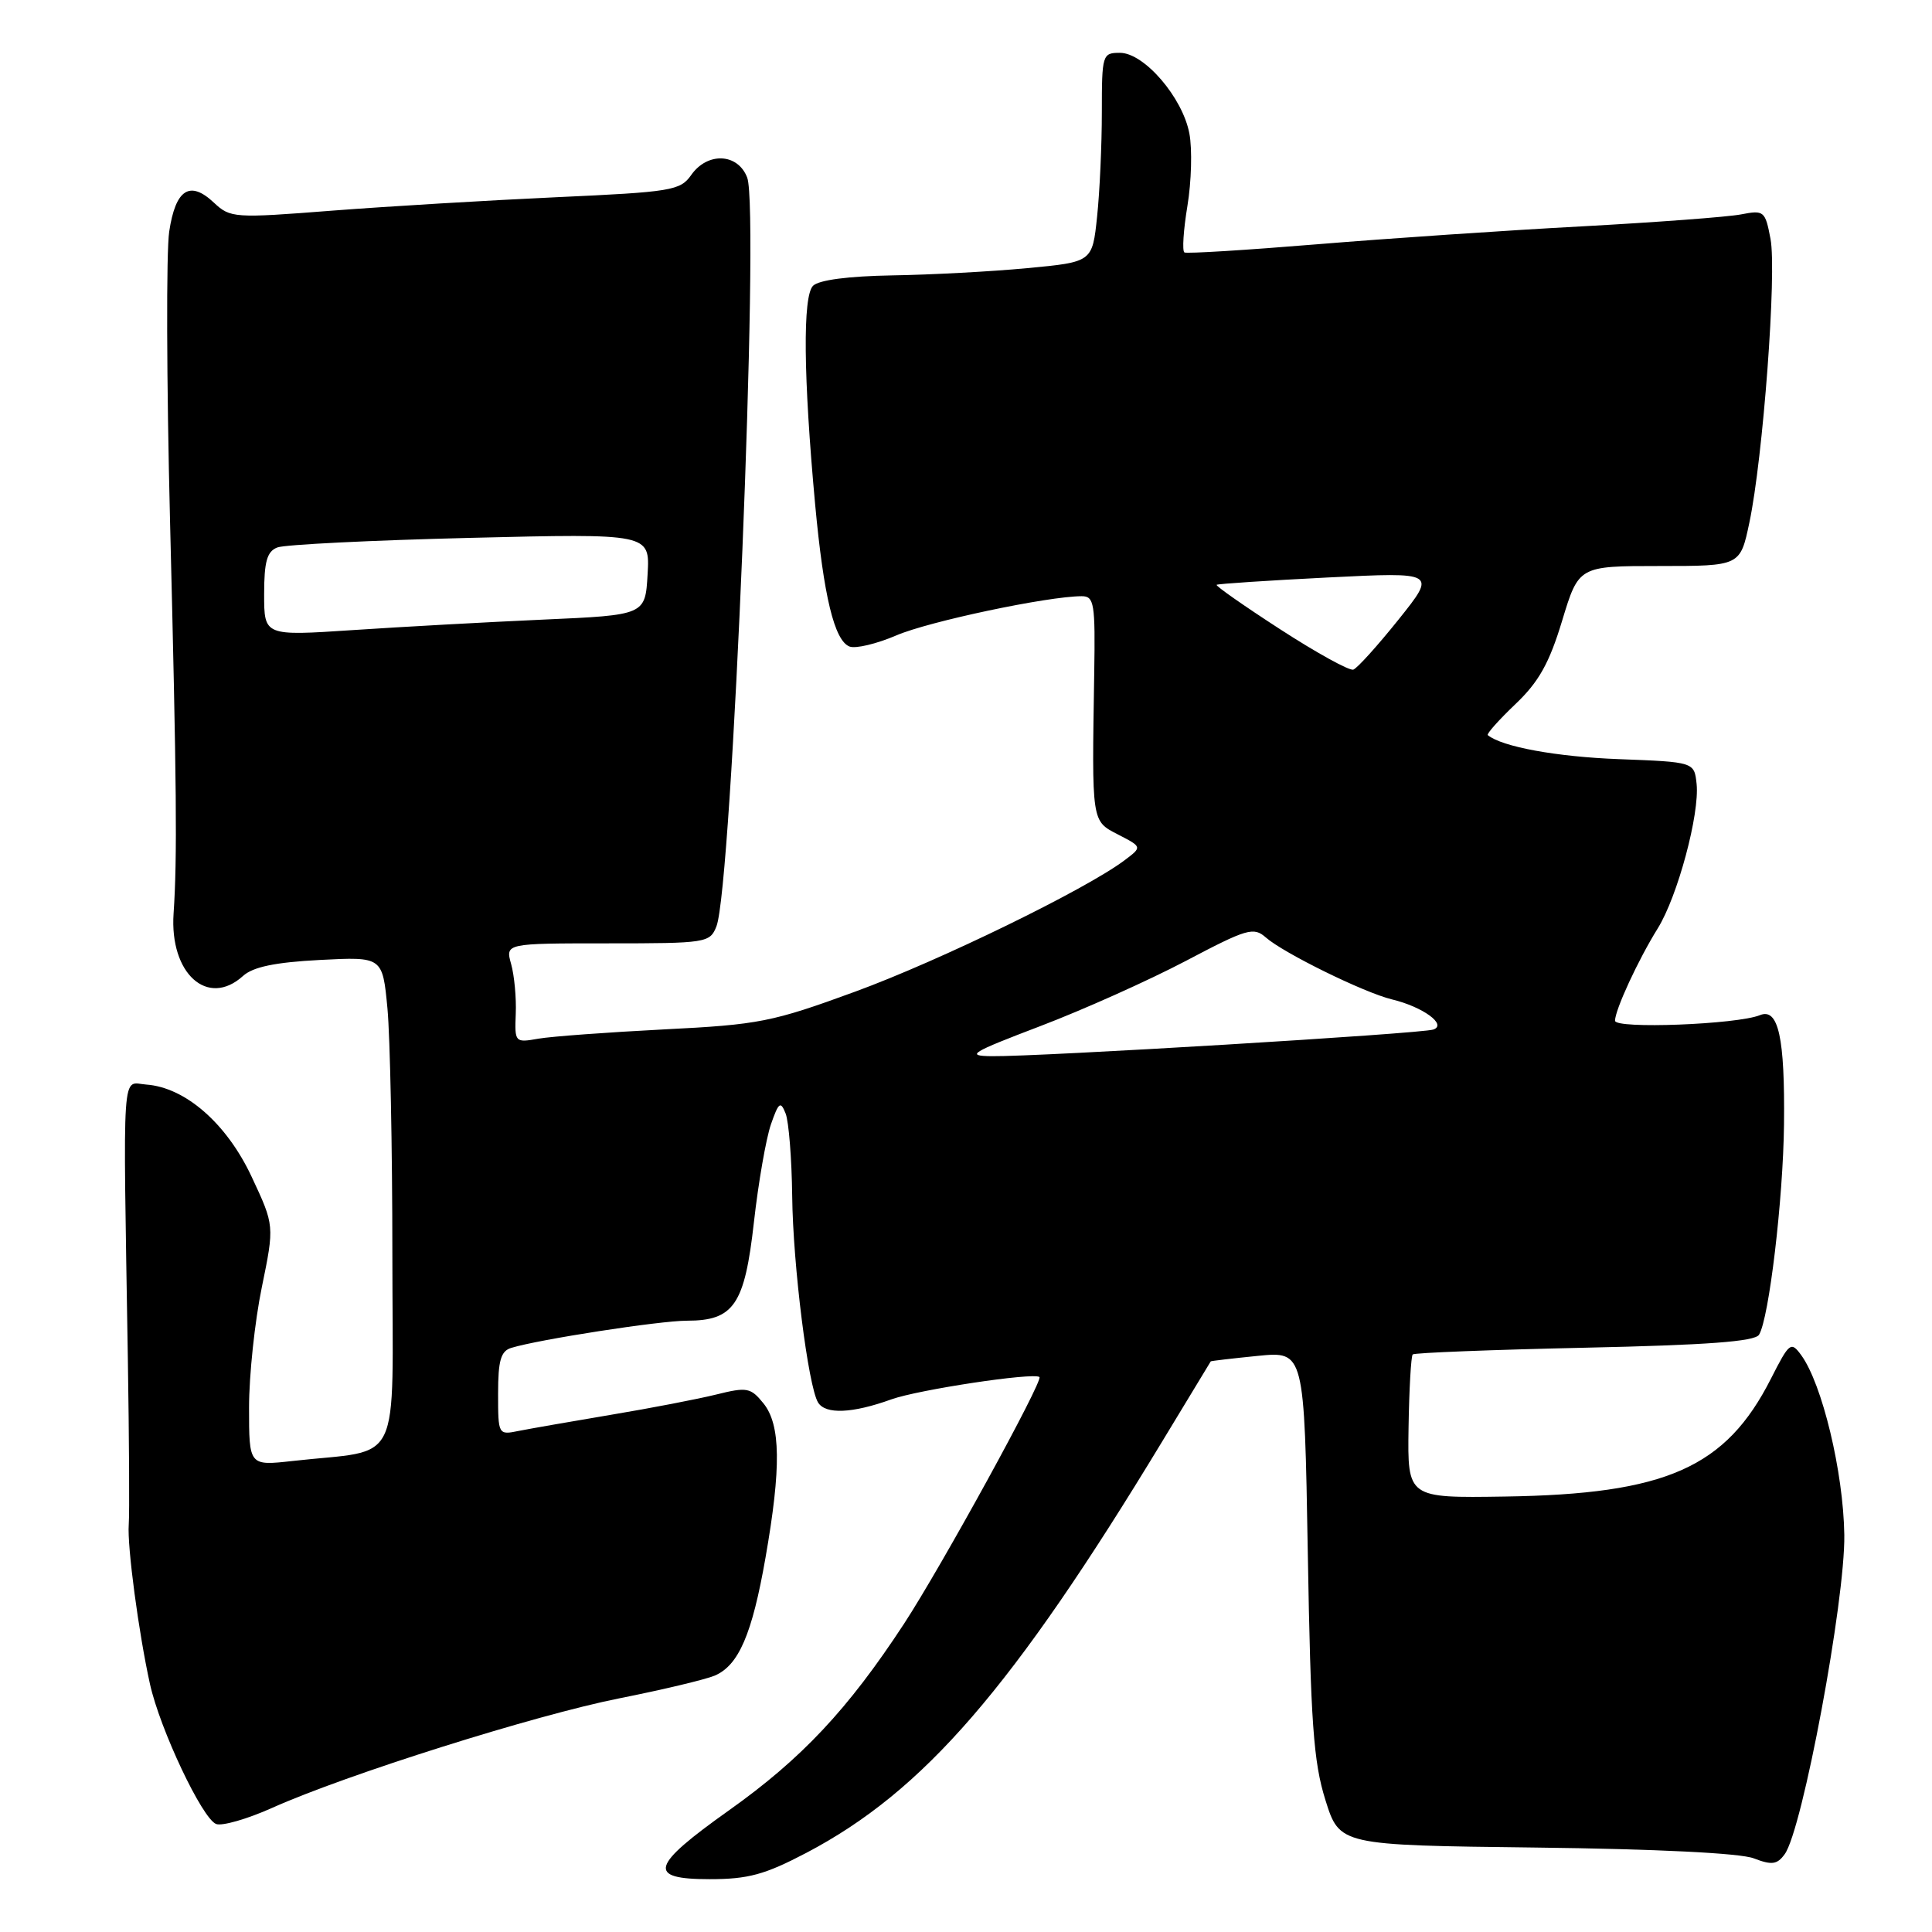 <?xml version="1.0" encoding="UTF-8" standalone="no"?>
<!DOCTYPE svg PUBLIC "-//W3C//DTD SVG 1.1//EN" "http://www.w3.org/Graphics/SVG/1.1/DTD/svg11.dtd" >
<svg xmlns="http://www.w3.org/2000/svg" xmlns:xlink="http://www.w3.org/1999/xlink" version="1.1" viewBox="0 0 256 256">
 <g >
 <path fill="currentColor"
d=" M 106.85 245.51 C 122.41 237.33 134.18 223.72 154.00 191.00 C 157.50 185.22 160.39 180.45 160.43 180.39 C 160.47 180.33 163.27 180.00 166.67 179.66 C 172.83 179.05 172.83 179.05 173.29 205.77 C 173.67 228.24 174.04 233.46 175.62 238.50 C 177.50 244.50 177.50 244.50 203.50 244.81 C 219.47 245.00 230.61 245.55 232.38 246.24 C 234.78 247.16 235.48 247.07 236.48 245.69 C 238.83 242.49 244.51 212.05 244.38 203.37 C 244.26 195.06 241.45 183.36 238.66 179.55 C 237.31 177.71 237.10 177.88 234.66 182.68 C 228.68 194.48 220.78 197.98 199.39 198.30 C 186.50 198.50 186.50 198.50 186.64 189.19 C 186.72 184.07 186.97 179.70 187.19 179.47 C 187.42 179.25 197.67 178.85 209.96 178.58 C 226.16 178.23 232.53 177.76 233.08 176.86 C 234.40 174.73 236.28 158.90 236.39 149.00 C 236.52 137.50 235.65 133.52 233.21 134.51 C 230.18 135.75 214.00 136.37 214.00 135.25 C 214.00 133.82 217.06 127.19 219.67 123.00 C 222.30 118.75 225.22 107.86 224.81 103.88 C 224.50 100.97 224.50 100.97 214.50 100.59 C 206.27 100.28 199.03 98.96 197.14 97.41 C 196.95 97.25 198.59 95.41 200.79 93.31 C 203.90 90.36 205.29 87.87 206.99 82.25 C 209.19 75.00 209.19 75.00 219.89 75.00 C 230.59 75.00 230.59 75.00 231.80 69.25 C 233.61 60.71 235.45 36.07 234.60 31.65 C 233.90 27.95 233.74 27.82 230.69 28.41 C 228.93 28.75 219.40 29.46 209.50 30.00 C 199.60 30.53 183.85 31.60 174.50 32.37 C 165.15 33.14 157.25 33.63 156.94 33.45 C 156.63 33.26 156.81 30.49 157.34 27.28 C 157.87 24.07 157.99 19.76 157.60 17.70 C 156.71 12.93 151.61 7.00 148.40 7.00 C 146.07 7.00 146.00 7.23 146.00 14.85 C 146.00 19.17 145.72 25.41 145.37 28.71 C 144.74 34.72 144.74 34.72 136.12 35.53 C 131.38 35.98 123.33 36.41 118.23 36.49 C 112.41 36.59 108.50 37.10 107.73 37.87 C 106.35 39.26 106.45 49.90 108.01 66.83 C 109.14 79.03 110.56 84.89 112.57 85.67 C 113.38 85.98 116.17 85.31 118.78 84.19 C 123.08 82.34 138.84 79.01 143.33 79.00 C 144.99 79.00 145.14 79.93 144.99 89.25 C 144.67 109.11 144.61 108.75 148.17 110.59 C 151.35 112.23 151.35 112.23 149.01 113.99 C 143.90 117.84 124.49 127.31 113.31 131.40 C 102.30 135.43 100.58 135.77 88.00 136.40 C 80.58 136.78 73.08 137.33 71.34 137.63 C 68.24 138.18 68.19 138.13 68.34 134.34 C 68.43 132.23 68.15 129.26 67.73 127.75 C 66.96 125.00 66.96 125.00 80.50 125.00 C 93.61 125.00 94.07 124.93 94.93 122.75 C 97.00 117.52 100.68 27.93 99.01 23.54 C 97.78 20.29 93.74 20.11 91.58 23.20 C 90.14 25.25 88.96 25.44 73.77 26.13 C 64.82 26.54 51.44 27.34 44.04 27.91 C 31.00 28.93 30.52 28.89 28.34 26.85 C 25.15 23.85 23.26 25.08 22.42 30.69 C 22.02 33.34 22.07 50.57 22.53 69.00 C 23.41 104.24 23.50 113.60 23.00 121.05 C 22.46 129.01 27.52 133.56 32.20 129.32 C 33.52 128.12 36.46 127.51 42.37 127.20 C 50.69 126.77 50.69 126.77 51.34 133.63 C 51.69 137.41 51.99 152.05 51.99 166.16 C 52.00 195.08 53.52 191.93 38.75 193.59 C 33.00 194.23 33.00 194.23 33.00 186.50 C 33.00 182.24 33.76 175.08 34.69 170.58 C 36.37 162.39 36.37 162.39 33.35 155.94 C 30.05 148.88 24.56 144.08 19.38 143.71 C 16.09 143.47 16.30 140.40 16.94 180.00 C 17.11 190.72 17.17 200.62 17.06 202.00 C 16.84 204.88 18.37 216.34 19.87 223.14 C 21.20 229.14 26.80 240.99 28.64 241.69 C 29.43 241.99 32.77 241.03 36.07 239.55 C 45.88 235.15 70.86 227.27 82.06 225.04 C 87.80 223.90 93.49 222.54 94.70 222.03 C 97.88 220.67 99.66 216.54 101.43 206.42 C 103.53 194.44 103.45 188.78 101.16 185.95 C 99.47 183.86 98.98 183.77 94.91 184.78 C 92.49 185.38 86.22 186.59 81.00 187.46 C 75.78 188.34 70.26 189.30 68.75 189.60 C 66.02 190.16 66.00 190.13 66.00 184.65 C 66.00 180.27 66.36 179.02 67.75 178.60 C 71.41 177.48 87.42 175.00 91.02 175.00 C 97.24 175.00 98.67 172.90 99.90 161.93 C 100.49 156.67 101.51 150.85 102.15 148.99 C 103.18 146.04 103.43 145.85 104.10 147.55 C 104.52 148.62 104.91 153.55 104.97 158.50 C 105.07 167.65 107.09 183.72 108.40 185.84 C 109.39 187.44 112.94 187.29 118.12 185.42 C 121.70 184.14 136.88 181.84 137.73 182.46 C 138.30 182.88 124.71 207.64 119.78 215.17 C 112.36 226.50 106.23 233.03 96.62 239.86 C 86.17 247.28 85.68 249.00 94.03 249.00 C 99.15 249.00 101.34 248.40 106.85 245.51 Z  M 137.86 135.96 C 143.56 133.79 152.21 129.91 157.10 127.34 C 165.24 123.05 166.11 122.79 167.73 124.22 C 170.08 126.29 180.75 131.53 184.42 132.42 C 188.54 133.41 191.79 135.78 189.92 136.42 C 188.35 136.97 137.61 140.03 131.40 139.95 C 127.91 139.91 128.60 139.49 137.86 135.96 Z  M 169.64 83.39 C 164.85 80.29 161.05 77.63 161.21 77.49 C 161.37 77.36 167.99 76.92 175.93 76.52 C 190.35 75.80 190.35 75.80 185.31 82.10 C 182.53 85.57 179.84 88.55 179.32 88.73 C 178.79 88.90 174.44 86.50 169.64 83.39 Z  M 35.00 78.74 C 35.00 74.40 35.38 73.07 36.75 72.54 C 37.71 72.16 49.21 71.59 62.31 71.27 C 86.12 70.69 86.12 70.69 85.81 76.09 C 85.50 81.50 85.50 81.50 72.00 82.10 C 64.58 82.43 53.21 83.06 46.75 83.49 C 35.00 84.27 35.00 84.27 35.00 78.74 Z "/>
</g>
</svg>